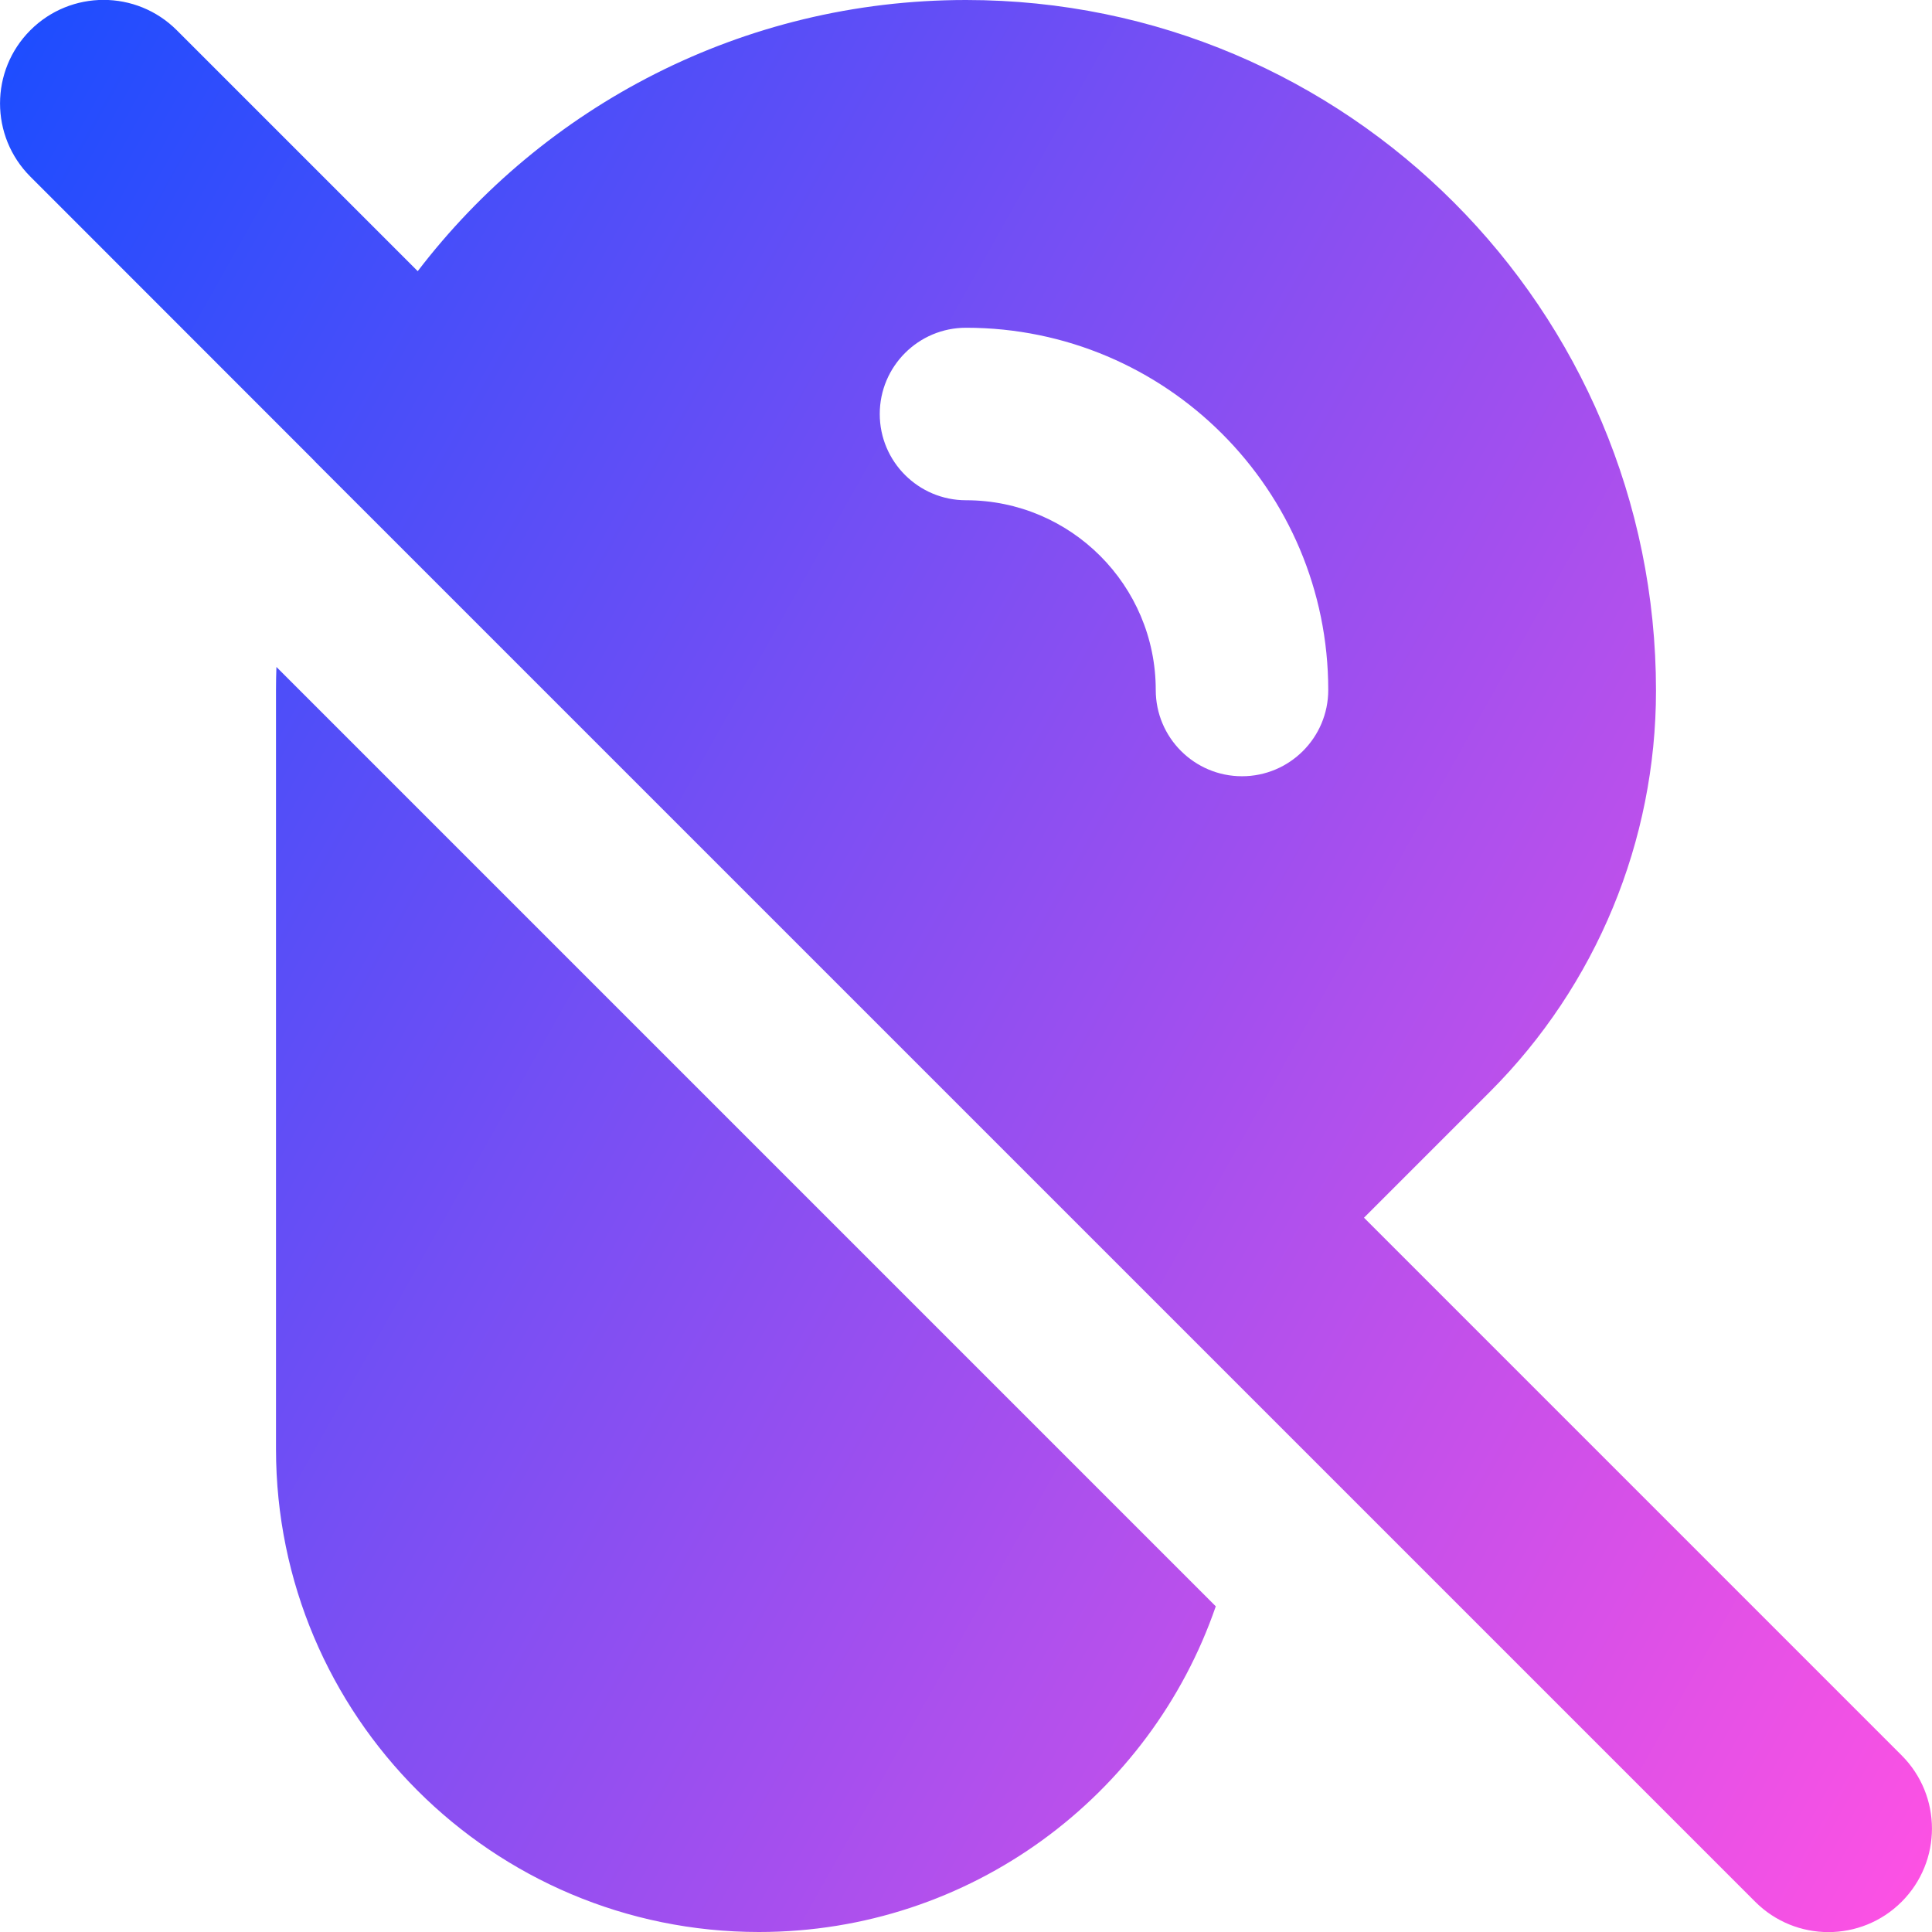 <svg xmlns="http://www.w3.org/2000/svg" fill="none" viewBox="0 0 14 14" id="Hearing-Deaf-1--Streamline-Core-Gradient">
  <desc>
    Hearing Deaf 1 Streamline Icon: https://streamlinehq.com
  </desc>
  <g id="Free Gradient/Map Travel/hearing-deaf-1--disability-hearing-deaf">
    <path id="Union" fill="url(#paint0_linear_14402_9975)" fill-rule="evenodd" d="M2 5c0-.056.001-.112.003-.167L8.81 11.64C8.337 13.013 7.034 14 5.5 14 3.567 14 2 12.433 2 10.5V5Zm7.035 5.097L2.281 3.343c0-0.0 0-.001 0-.001L.22 1.28c-.293-.293-.293-.768 0-1.061.293-.293.768-.293 1.061 0l1.746 1.746C3.94.771 5.38 0 7 0c2.762 0 5 2.244 5 5.005 0 1.089-.432 2.134-1.202 2.905l-.914.914 3.896 3.896c.293.293.293.768 0 1.061-.293.293-.768.293-1.061 0l-3.685-3.685-0.0.001ZM7 2.375c-.345 0-.625.28-.625.625s.28.625.625.625c.759 0 1.375.616 1.375 1.375 0 .345.28.625.625.625s.625-.28.625-.625c0-1.45-1.175-2.625-2.625-2.625Z" clip-rule="evenodd"></path>
  </g>
  <defs>
    <linearGradient id="paint0_linear_14402_9975" x1="13.953" x2="-2.626" y1="14.003" y2="4.677" gradientUnits="userSpaceOnUse">
      <stop stop-color="#ff51e3"></stop>
      <stop offset="1" stop-color="#1b4dff"></stop>
    </linearGradient>
  </defs>
</svg>